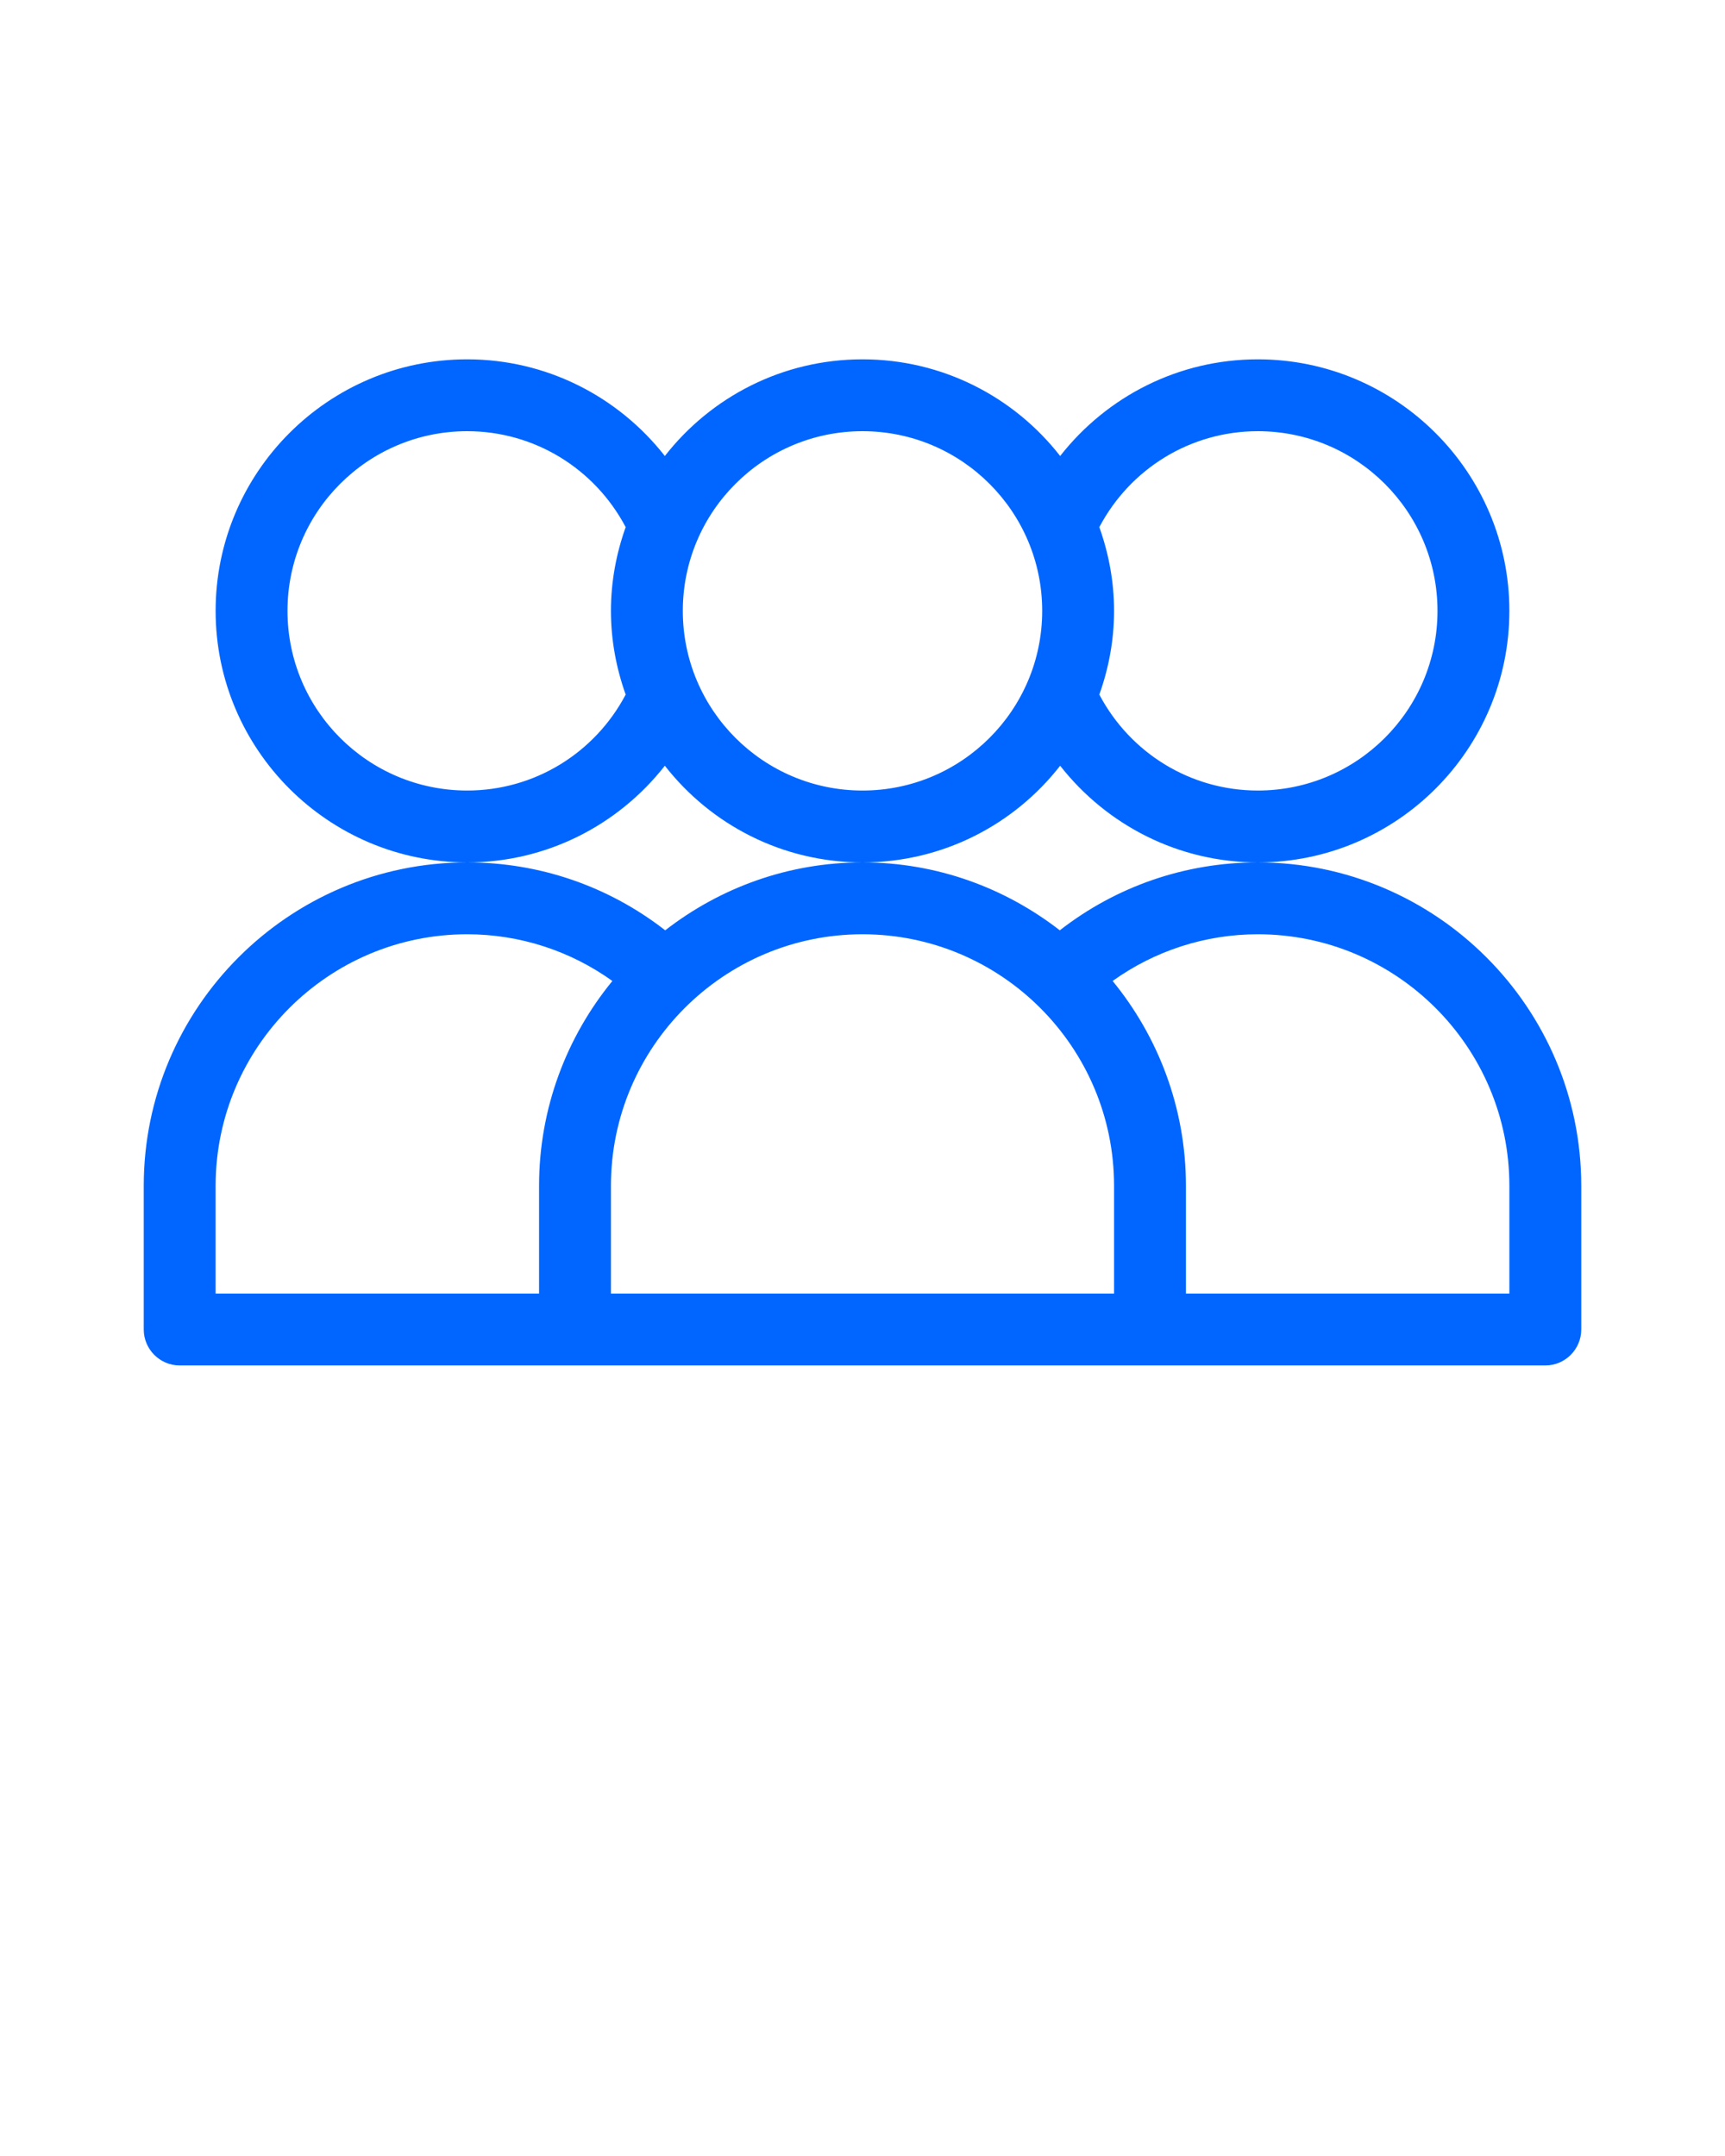 <svg xmlns="http://www.w3.org/2000/svg" xmlns:xlink="http://www.w3.org/1999/xlink" x="0px" y="0px"
    viewBox="0 0 48 60" style="enable-background:new 0 0 48 48;" xml:space="preserve">
    <g fill="#06f">
        <path
            d="M18.5,21.31C19.78,22.95,21.77,24,24,24c2.23,0,4.22-1.05,5.5-2.69C30.81,22.98,32.81,24,35,24c3.86,0,7-3.14,7-7   s-3.14-7-7-7c-2.19,0-4.19,1.02-5.5,2.69C28.22,11.05,26.23,10,24,10c-2.23,0-4.22,1.05-5.5,2.69C17.19,11.02,15.19,10,13,10   c-3.86,0-7,3.14-7,7s3.14,7,7,7C15.19,24,17.19,22.98,18.5,21.31z M30.59,14.67C31.45,13.04,33.13,12,35,12c2.76,0,5,2.24,5,5   s-2.24,5-5,5c-1.87,0-3.55-1.04-4.41-2.67C30.85,18.6,31,17.82,31,17S30.85,15.4,30.59,14.67z M24,12c2.76,0,5,2.24,5,5   s-2.24,5-5,5s-5-2.24-5-5S21.24,12,24,12z M17.41,19.33C16.55,20.96,14.87,22,13,22c-2.76,0-5-2.24-5-5s2.24-5,5-5   c1.87,0,3.55,1.04,4.41,2.67C17.15,15.4,17,16.18,17,17S17.15,18.6,17.41,19.33z" />
        <path
            d="M4,33v4c0,0.55,0.45,1,1,1h11h5h6h5h11c0.55,0,1-0.45,1-1v-4c0-4.96-4.04-9-9-9c-2.01,0-3.93,0.66-5.51,1.89   C27.97,24.71,26.07,24,24,24c-2.07,0-3.97,0.71-5.49,1.89C16.93,24.66,15.01,24,13,24C8.04,24,4,28.04,4,33z M35,26   c3.86,0,7,3.14,7,7v3h-9v-3c0-2.16-0.77-4.15-2.04-5.7C32.13,26.46,33.54,26,35,26z M24,26c3.86,0,7,3.14,7,7v3h-4h-6h-4v-3   C17,29.14,20.14,26,24,26z M13,26c1.46,0,2.87,0.46,4.04,1.3C15.77,28.85,15,30.84,15,33v3H6v-3C6,29.14,9.14,26,13,26z" />
    </g>
</svg>